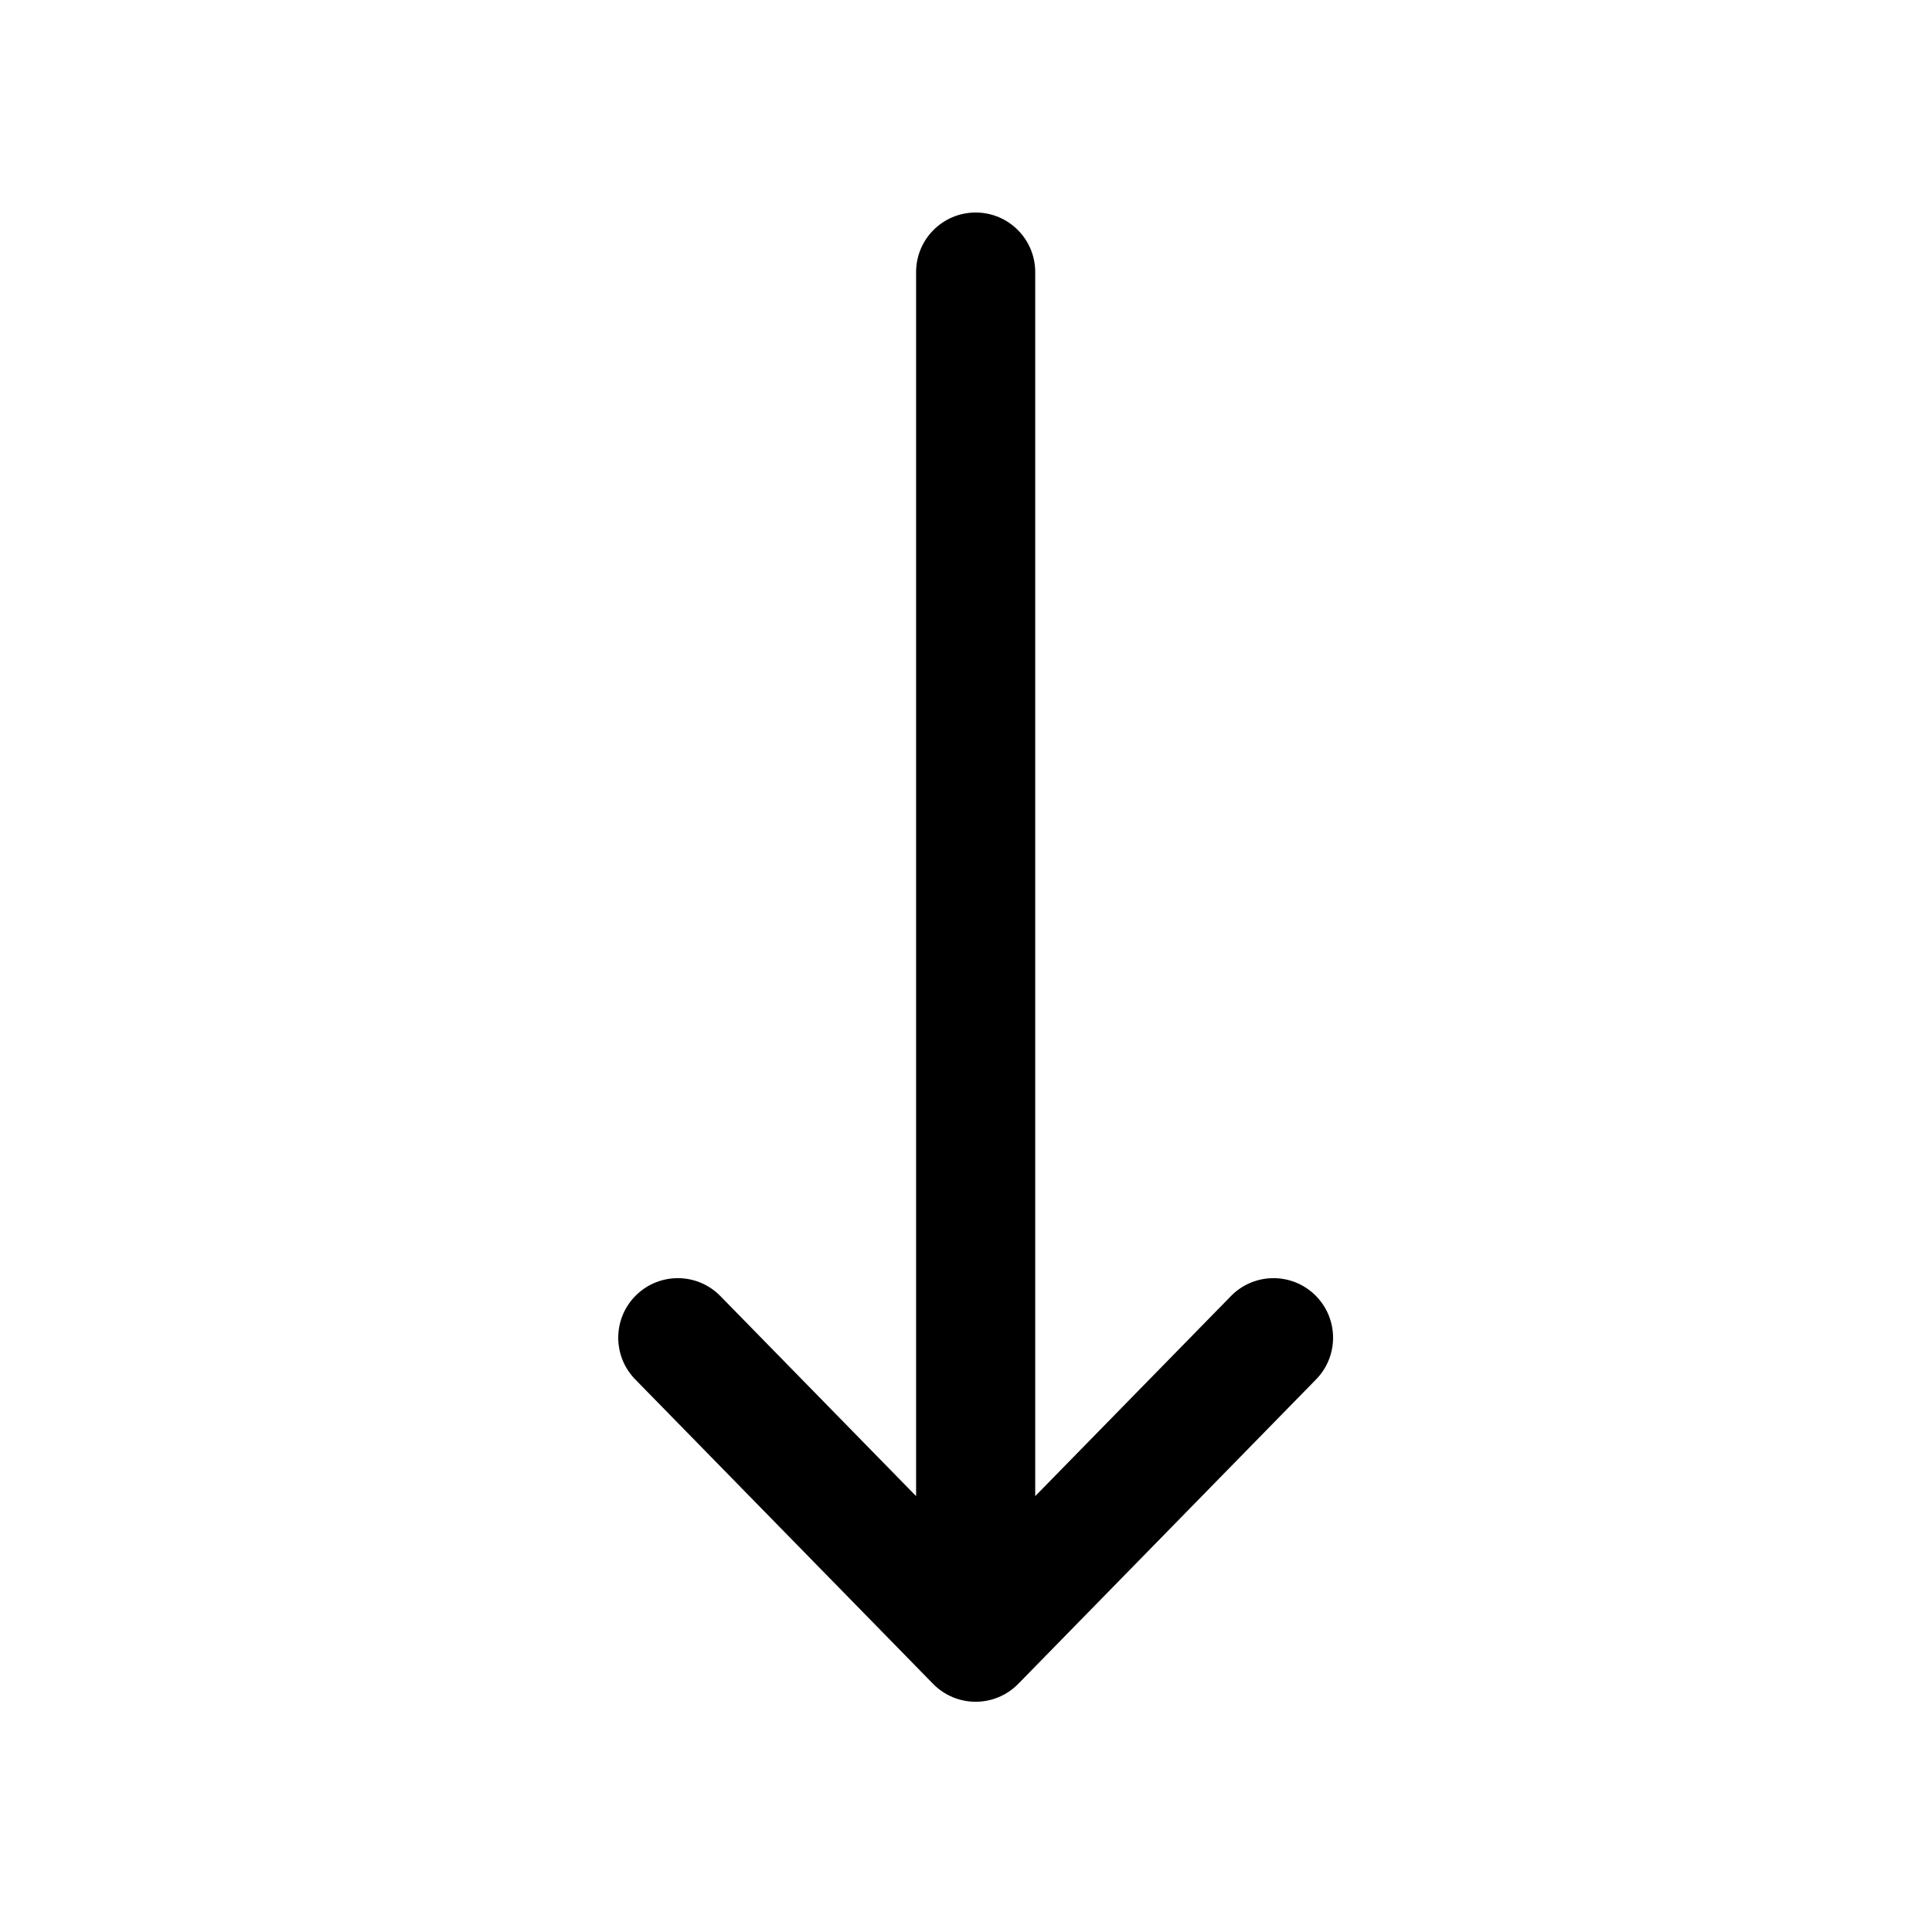 <svg width="100" height="100" viewBox="0 0 100 100" fill="none" xmlns="http://www.w3.org/2000/svg">
<g filter="url(#filter0_b_201_1184)">
<path fill-rule="evenodd" clip-rule="evenodd" d="M53.583 14.083C53.583 12.38 52.203 11 50.5 11C48.797 11 47.417 12.38 47.417 14.083V77.439L37.287 67.085C36.097 65.867 34.145 65.846 32.927 67.037C31.71 68.228 31.689 70.18 32.879 71.397L48.296 87.156C48.876 87.749 49.67 88.083 50.5 88.083C51.33 88.083 52.124 87.749 52.704 87.156L68.121 71.397C69.311 70.18 69.29 68.228 68.073 67.037C66.856 65.846 64.903 65.867 63.713 67.085L53.583 77.439V14.083Z" fill="black"/>
</g>
<defs>
<filter id="filter0_b_201_1184" x="-214.667" y="-235.667" width="530.333" height="570.417" filterUnits="userSpaceOnUse" color-interpolation-filters="sRGB">
<feFlood flood-opacity="0" result="BackgroundImageFix"/>
<feGaussianBlur in="BackgroundImage" stdDeviation="123.333"/>
<feComposite in2="SourceAlpha" operator="in" result="effect1_backgroundBlur_201_1184"/>
<feBlend mode="normal" in="SourceGraphic" in2="effect1_backgroundBlur_201_1184" result="shape"/>
</filter>
</defs>
</svg>
